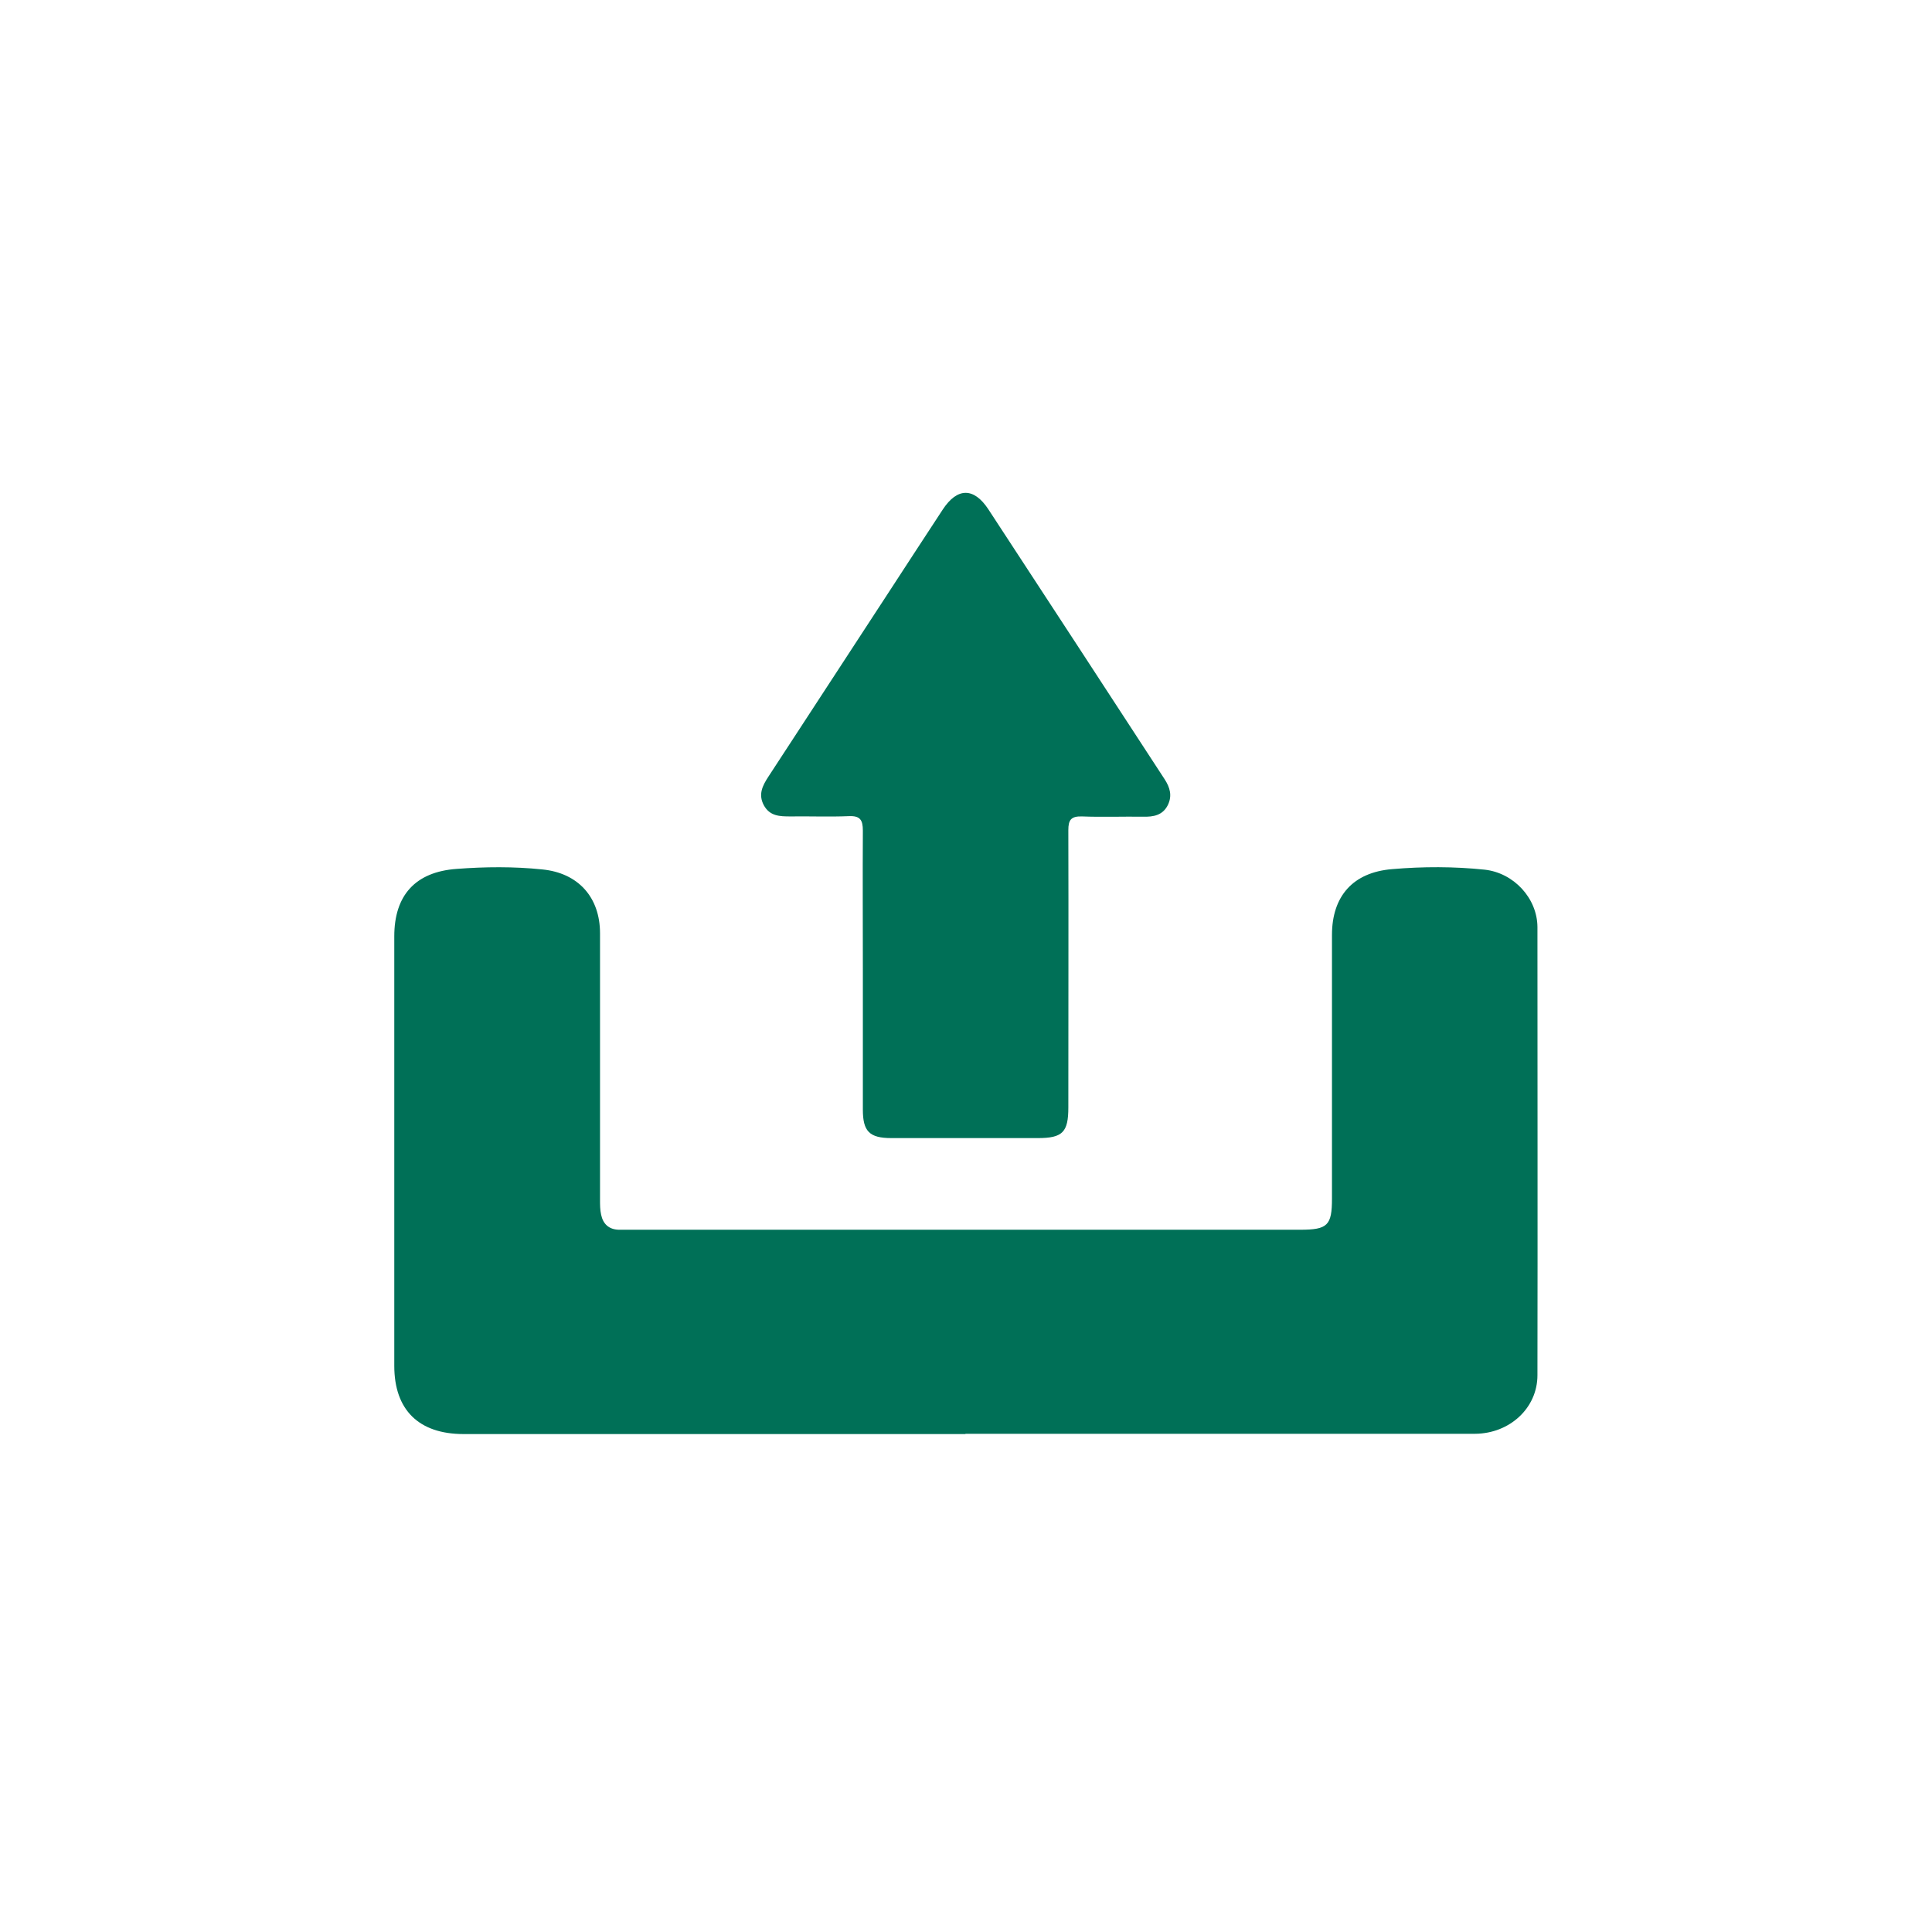 <svg width="98" height="98" viewBox="0 0 98 98" fill="none" xmlns="http://www.w3.org/2000/svg">
<path d="M48.965 72.742C40.487 72.742 31.994 72.742 23.516 72.742C21.241 72.742 20 71.516 20 69.283C20 62.024 20 54.765 20 47.492C20 45.422 21.062 44.223 23.171 44.074C24.605 43.965 26.052 43.951 27.5 44.101C29.334 44.278 30.436 45.517 30.436 47.342C30.436 51.85 30.436 56.344 30.436 60.852C30.436 61.111 30.436 61.37 30.492 61.615C30.588 62.078 30.878 62.364 31.388 62.378C31.608 62.378 31.815 62.378 32.036 62.378C43.341 62.378 54.646 62.378 65.951 62.378C67.343 62.378 67.564 62.16 67.564 60.798C67.564 56.344 67.564 51.877 67.564 47.424C67.564 45.463 68.625 44.251 70.61 44.087C72.182 43.951 73.754 43.951 75.312 44.114C76.787 44.278 77.972 45.558 77.986 47.015C77.986 54.601 78 62.173 77.986 69.759C77.986 71.421 76.58 72.715 74.829 72.728C71.189 72.728 67.55 72.728 63.91 72.728C58.933 72.728 53.956 72.728 48.979 72.728L48.965 72.742Z" fill="#007057"/>
<path d="M43.768 49.203C43.768 46.847 43.754 44.491 43.768 42.135C43.768 41.59 43.63 41.372 43.051 41.399C42.059 41.44 41.066 41.399 40.087 41.413C39.549 41.413 39.053 41.399 38.75 40.855C38.446 40.296 38.681 39.847 38.984 39.384C41.011 36.279 43.037 33.173 45.064 30.068C45.988 28.652 46.898 27.249 47.821 25.846C48.552 24.729 49.393 24.716 50.124 25.819C53.115 30.381 56.093 34.957 59.071 39.52C59.347 39.942 59.471 40.364 59.236 40.841C58.975 41.358 58.506 41.44 57.982 41.427C56.948 41.413 55.914 41.454 54.88 41.413C54.328 41.399 54.191 41.59 54.191 42.108C54.204 46.793 54.191 51.491 54.191 56.176C54.191 57.429 53.901 57.729 52.647 57.729C50.165 57.729 47.697 57.729 45.216 57.729C44.099 57.729 43.768 57.388 43.768 56.285C43.768 53.929 43.768 51.573 43.768 49.217V49.203Z" fill="#007057"/>
</svg>

